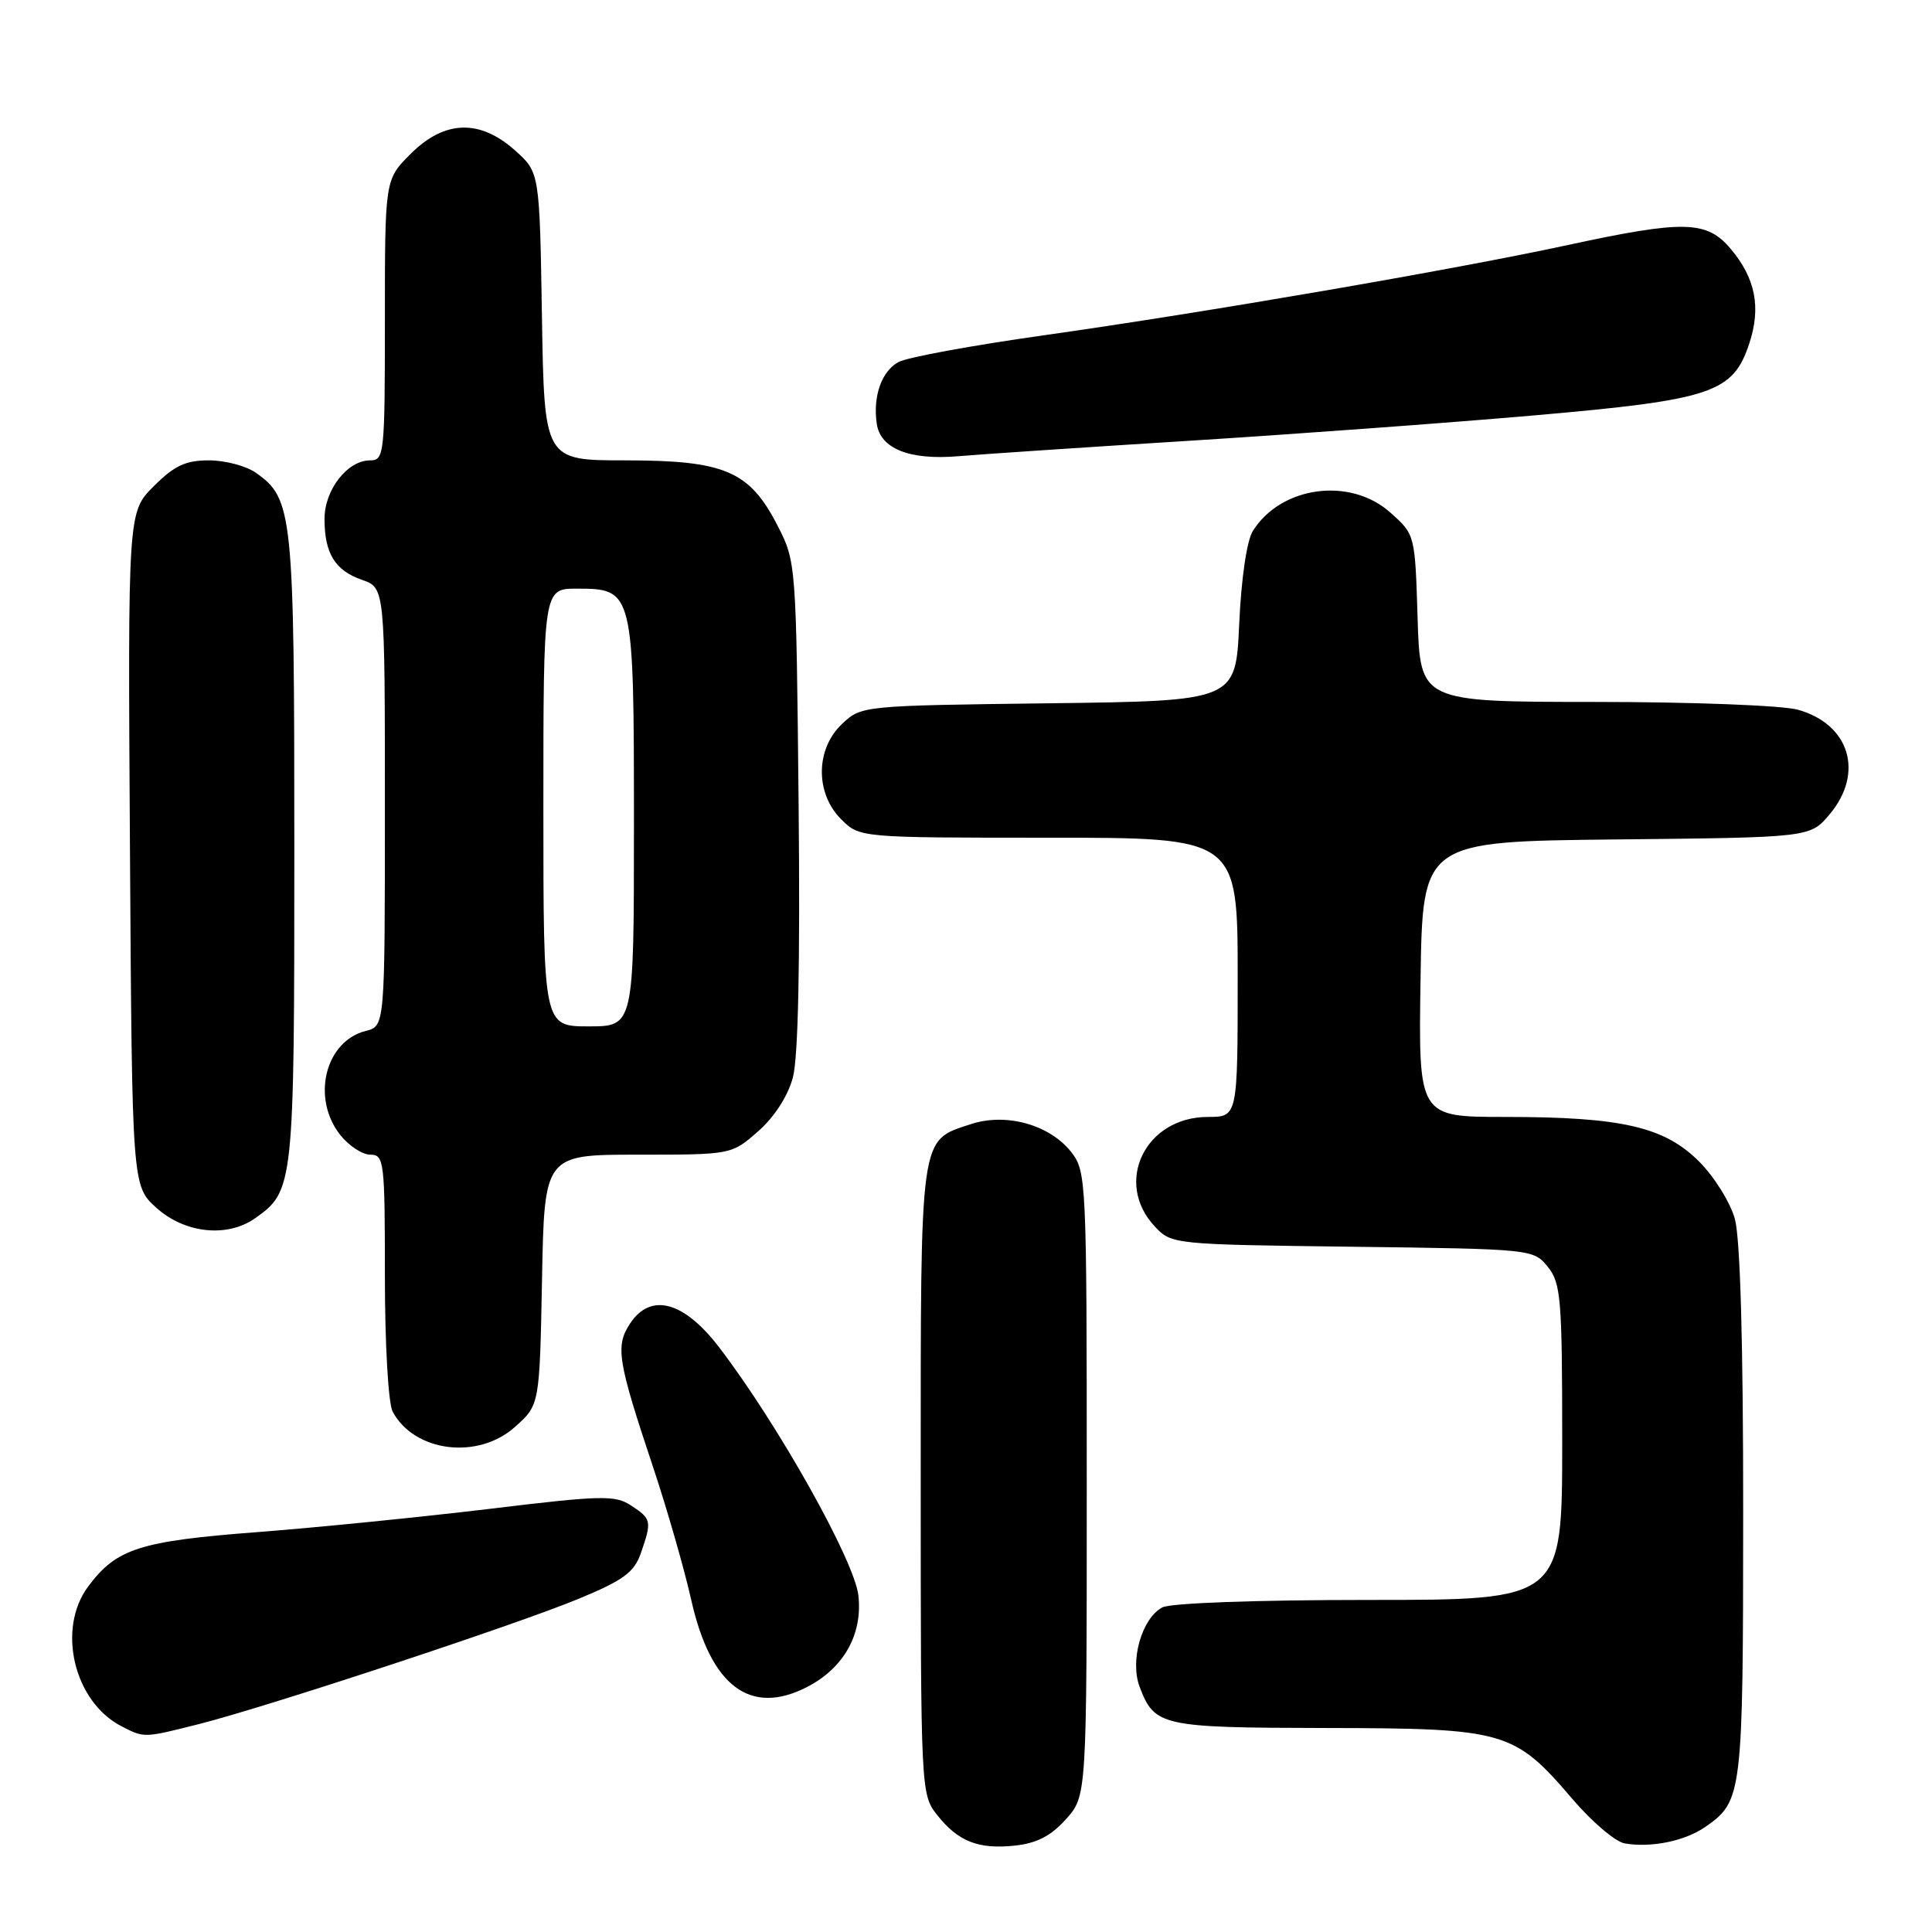 <?xml version="1.0" encoding="UTF-8" standalone="no"?>
<!DOCTYPE svg PUBLIC "-//W3C//DTD SVG 1.1//EN" "http://www.w3.org/Graphics/SVG/1.1/DTD/svg11.dtd" >
<svg xmlns="http://www.w3.org/2000/svg" xmlns:xlink="http://www.w3.org/1999/xlink" version="1.1" viewBox="0 0 256 256">
 <g >
 <path fill="currentColor"
d=" M 141.25 241.05 C 144.00 237.97 144.00 237.97 144.00 196.62 C 144.00 156.42 143.94 155.20 141.95 152.66 C 139.08 149.02 133.31 147.41 128.63 148.96 C 121.81 151.21 122.00 149.86 122.00 196.09 C 122.00 237.11 122.03 237.77 124.14 240.45 C 126.94 244.01 129.62 245.07 134.50 244.55 C 137.38 244.24 139.27 243.26 141.25 241.05 Z  M 226.00 242.05 C 230.87 238.66 230.97 237.79 230.98 200.50 C 230.99 178.00 230.59 164.08 229.88 161.52 C 229.28 159.33 227.14 155.91 225.14 153.91 C 220.53 149.30 214.88 148.00 199.43 148.00 C 187.95 148.00 187.95 148.00 188.23 129.75 C 188.50 111.50 188.50 111.50 214.18 111.23 C 239.85 110.97 239.85 110.97 242.43 107.91 C 247.05 102.41 245.09 95.95 238.22 94.04 C 236.16 93.47 224.19 93.01 211.34 93.01 C 188.18 93.00 188.18 93.00 187.84 81.92 C 187.50 70.83 187.50 70.83 184.23 67.92 C 178.91 63.16 169.74 64.40 166.00 70.37 C 165.21 71.63 164.47 76.68 164.20 82.69 C 163.74 92.88 163.74 92.88 138.95 93.19 C 114.28 93.50 114.14 93.51 111.58 95.92 C 108.06 99.23 108.00 105.10 111.45 108.55 C 113.91 111.00 113.91 111.00 138.95 111.00 C 164.00 111.00 164.00 111.00 164.00 129.50 C 164.00 148.00 164.00 148.00 160.06 148.00 C 151.74 148.00 147.54 156.69 153.03 162.53 C 155.23 164.88 155.49 164.90 179.22 165.20 C 203.03 165.50 203.19 165.52 205.09 167.86 C 206.83 170.02 207.00 172.04 207.00 191.11 C 207.00 212.00 207.00 212.00 181.43 212.00 C 166.43 212.00 155.10 212.41 154.01 212.99 C 151.29 214.45 149.69 220.05 151.01 223.52 C 152.99 228.74 153.89 228.93 175.79 228.97 C 199.44 229.01 200.64 229.35 208.34 238.36 C 210.92 241.39 214.04 244.04 215.27 244.26 C 218.79 244.87 223.28 243.95 226.00 242.05 Z  M 26.36 228.45 C 35.44 226.15 68.41 215.28 76.67 211.85 C 82.63 209.38 84.03 208.35 84.92 205.79 C 86.39 201.57 86.33 201.26 83.64 199.50 C 81.49 198.09 79.76 198.13 64.89 199.93 C 55.87 201.01 41.98 202.41 34.00 203.02 C 18.51 204.21 15.42 205.20 11.69 210.21 C 7.49 215.84 9.79 225.49 16.10 228.74 C 19.14 230.30 19.02 230.30 26.36 228.45 Z  M 106.97 223.52 C 111.82 221.01 114.32 216.54 113.74 211.41 C 113.22 206.77 103.05 188.66 95.27 178.50 C 90.58 172.39 86.20 171.24 83.47 175.40 C 81.52 178.39 81.83 180.30 86.57 194.50 C 88.40 200.00 90.66 207.85 91.58 211.95 C 94.16 223.47 99.43 227.42 106.97 223.52 Z  M 68.23 189.08 C 71.50 186.17 71.50 186.17 71.82 169.58 C 72.13 153.00 72.13 153.00 84.53 153.00 C 96.93 153.00 96.93 153.00 100.45 149.91 C 102.61 148.02 104.39 145.25 105.06 142.78 C 105.77 140.14 106.03 127.61 105.82 106.59 C 105.50 74.55 105.49 74.42 103.00 69.59 C 99.30 62.40 96.01 61.00 82.83 61.00 C 72.12 61.00 72.12 61.00 71.81 41.92 C 71.50 22.83 71.50 22.83 68.23 19.92 C 63.56 15.75 58.89 15.91 54.40 20.40 C 51.00 23.80 51.00 23.80 51.00 42.40 C 51.00 60.21 50.92 61.00 49.04 61.00 C 46.04 61.00 43.00 64.90 43.00 68.75 C 43.00 73.34 44.39 75.59 47.98 76.84 C 51.00 77.90 51.00 77.90 51.00 106.93 C 51.00 135.96 51.00 135.96 48.48 136.60 C 43.09 137.95 41.23 145.48 45.07 150.37 C 46.21 151.81 48.01 153.00 49.07 153.00 C 50.90 153.00 51.00 153.87 51.00 169.07 C 51.00 178.13 51.45 185.97 52.03 187.05 C 54.90 192.41 63.32 193.47 68.23 189.08 Z  M 33.78 161.44 C 38.93 157.83 39.00 157.21 39.00 112.52 C 39.00 67.90 38.81 66.08 33.88 62.63 C 32.60 61.73 29.81 61.00 27.68 61.00 C 24.59 61.00 23.10 61.70 20.37 64.43 C 16.94 67.86 16.94 67.86 17.22 112.51 C 17.50 157.17 17.50 157.17 20.77 160.08 C 24.52 163.43 30.10 164.02 33.78 161.44 Z  M 157.50 58.41 C 171.25 57.55 191.82 56.04 203.20 55.05 C 226.88 52.98 229.62 52.07 231.79 45.51 C 233.37 40.73 232.61 36.88 229.33 32.98 C 226.16 29.21 223.15 29.14 207.78 32.46 C 192.77 35.71 159.67 41.41 138.30 44.43 C 128.86 45.76 120.21 47.35 119.08 47.96 C 116.83 49.16 115.65 52.48 116.17 56.12 C 116.64 59.46 120.50 61.00 126.99 60.45 C 130.02 60.19 143.75 59.27 157.50 58.41 Z  M 72.00 107.00 C 72.00 78.00 72.00 78.00 76.44 78.00 C 83.94 78.00 84.00 78.23 84.00 109.22 C 84.00 136.00 84.00 136.00 78.00 136.00 C 72.00 136.00 72.00 136.00 72.00 107.00 Z "/>
</g>
</svg>